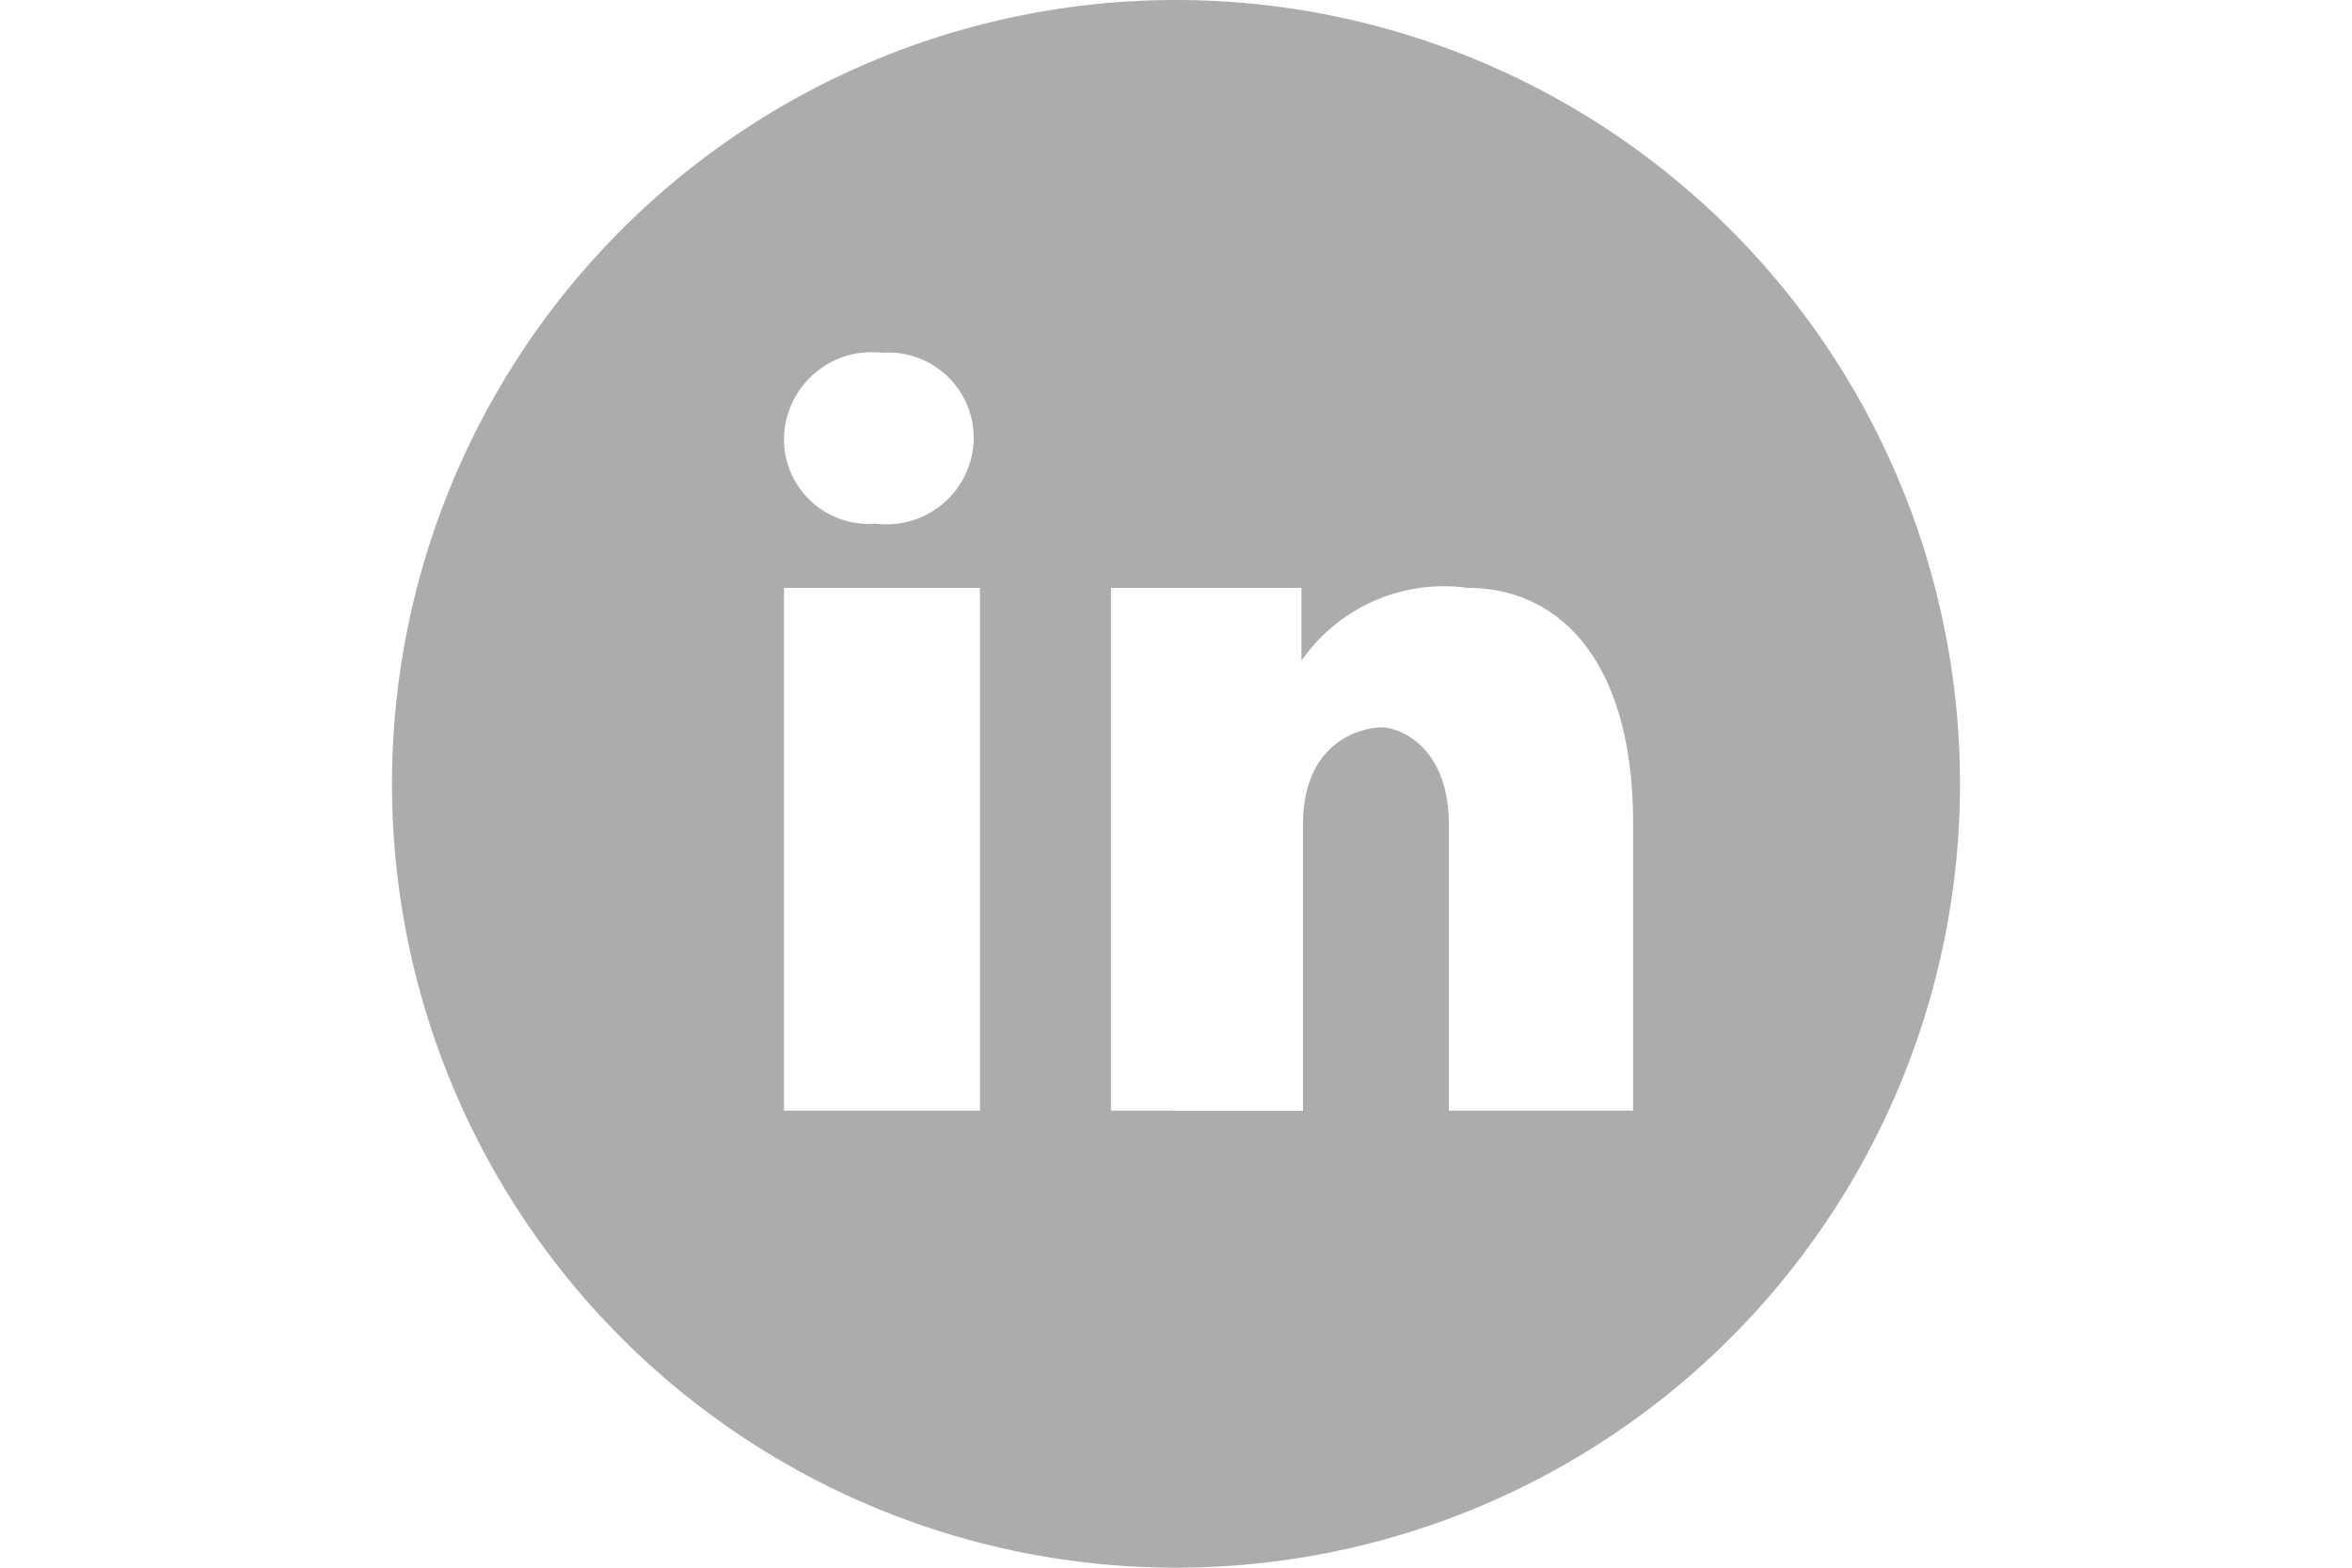 <svg id="Слой_1" data-name="Слой 1" xmlns="http://www.w3.org/2000/svg" 
width="30" 
heigth="30"
viewBox="0 0 20 20">
<defs><style>.cls-in1{fill:#acacac;}</style>
</defs>
<title>LinkedIn</title><path class="cls-in1" d="M10,0A10,10,0,1,0,20,10,10,10,0,0,0,10,0ZM6.25,4.5A1.09,1.09,0,0,1,7.42,5.59,1.11,1.11,0,0,1,6.17,6.68,1.08,1.08,0,0,1,5,5.59,1.12,1.12,0,0,1,6.25,4.5ZM7.5,14.17H5V7.5H7.5Zm8.33,0H13.48V10.52c0-1-.63-1.24-.86-1.24s-1,.16-1,1.24v3.65H9.17V7.5H11.6v.93a2.21,2.21,0,0,1,2.12-.93c1.17,0,2.11.93,2.11,3Z"/></svg>